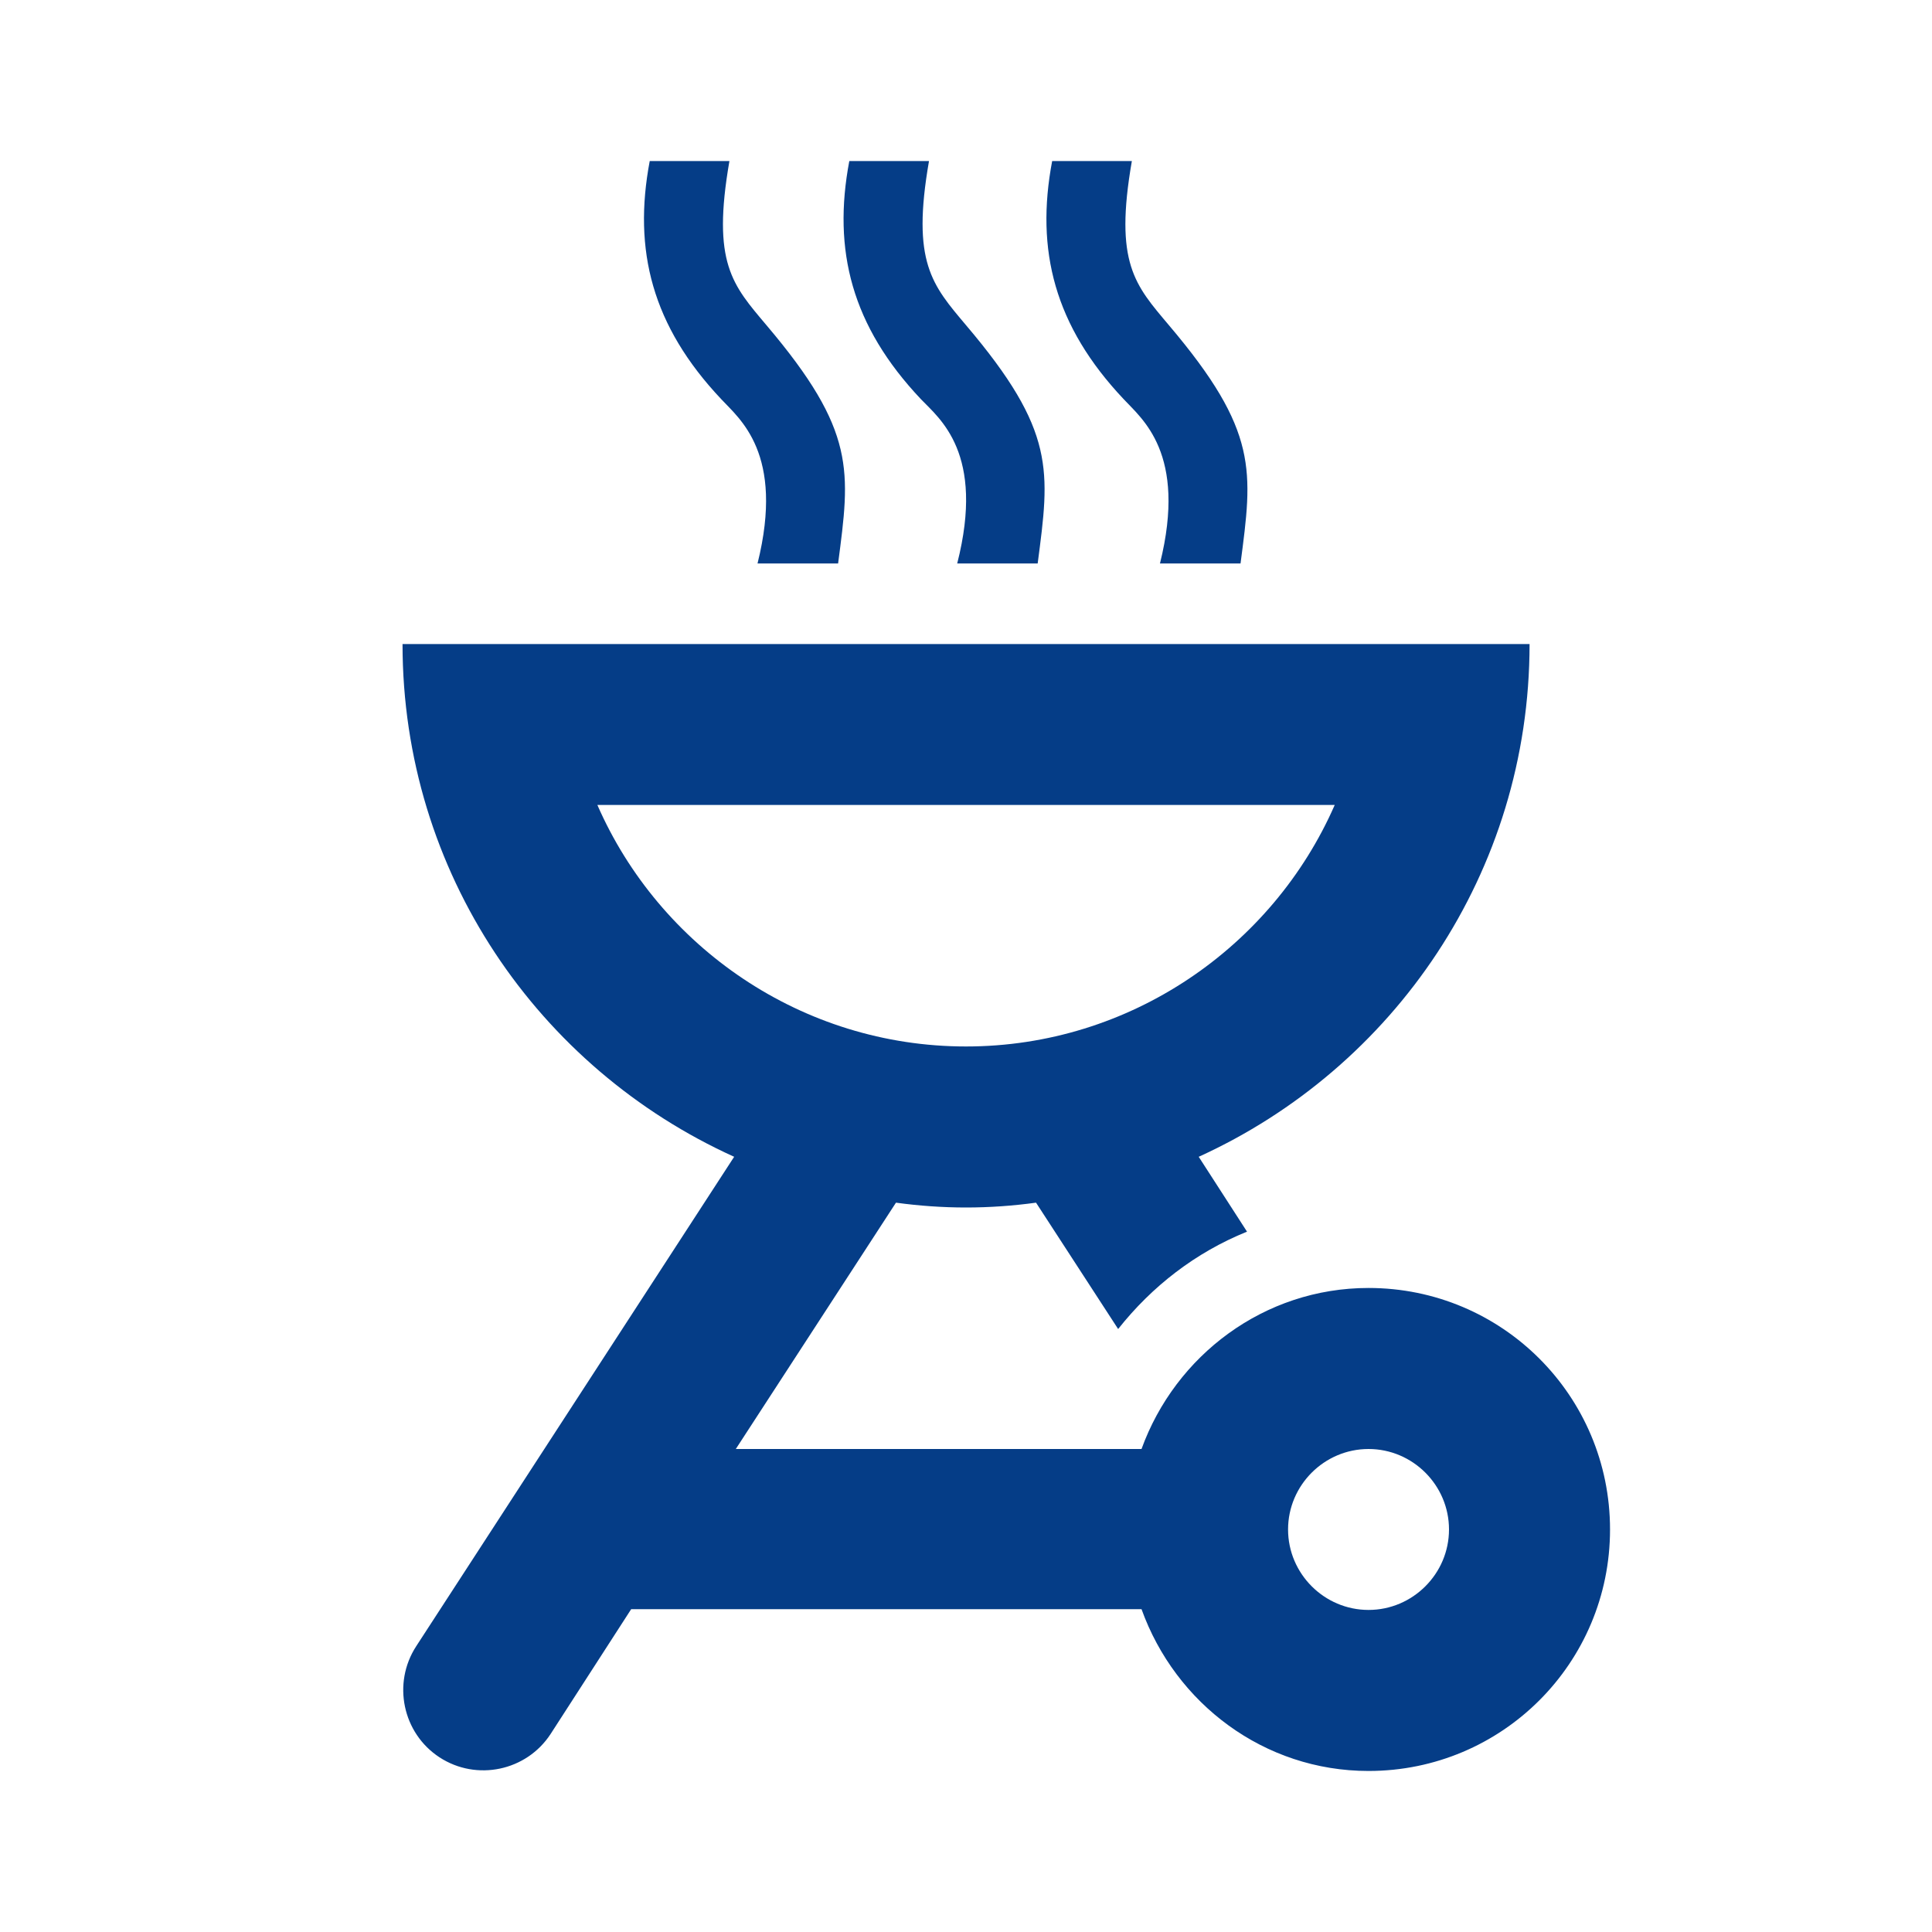 <svg width="20" height="20" viewBox="0 0 20 20" fill="none" xmlns="http://www.w3.org/2000/svg">
<path d="M14.167 18.333C15.55 18.333 16.667 17.216 16.667 15.833C16.667 14.45 15.55 13.333 14.167 13.333C13.084 13.333 12.167 14.033 11.817 15H7.617L9.275 12.45C9.517 12.483 9.759 12.5 10 12.5C10.242 12.5 10.484 12.483 10.725 12.45L11.575 13.758C11.925 13.316 12.375 12.966 12.909 12.75L12.409 11.975C14.425 11.058 15.834 9.033 15.834 6.667H4.167C4.167 9.033 5.575 11.058 7.6 11.975L4.309 17.041C4.059 17.425 4.167 17.942 4.55 18.192C4.934 18.442 5.45 18.333 5.7 17.95L6.534 16.658H11.817C12.167 17.633 13.084 18.333 14.167 18.333ZM14.167 15C14.625 15 15 15.375 15 15.833C15 16.291 14.625 16.666 14.167 16.666C13.709 16.666 13.334 16.291 13.334 15.833C13.334 15.375 13.709 15 14.167 15ZM6.184 8.333H13.817C13.175 9.8 11.7 10.833 10 10.833C8.3 10.833 6.825 9.8 6.184 8.333Z" fill="#053D87"/>
<path d="M7.842 5.833H8.676C8.801 4.875 8.867 4.466 7.934 3.366C7.584 2.95 7.367 2.725 7.551 1.667H6.726C6.551 2.591 6.751 3.375 7.467 4.133C7.651 4.333 8.126 4.691 7.842 5.833Z" fill="#053D87"/>
<path d="M9.909 5.833H10.742C10.867 4.875 10.934 4.466 10 3.366C9.65 2.95 9.434 2.716 9.617 1.667H8.792C8.617 2.591 8.817 3.375 9.534 4.133C9.725 4.333 10.2 4.691 9.909 5.833Z" fill="#053D87"/>
<path d="M12.008 5.833H12.842C12.967 4.875 13.033 4.466 12.1 3.366C11.75 2.95 11.533 2.725 11.717 1.667H10.892C10.717 2.591 10.917 3.375 11.633 4.133C11.817 4.333 12.292 4.691 12.008 5.833Z" fill="#053D87"/>
</svg>
